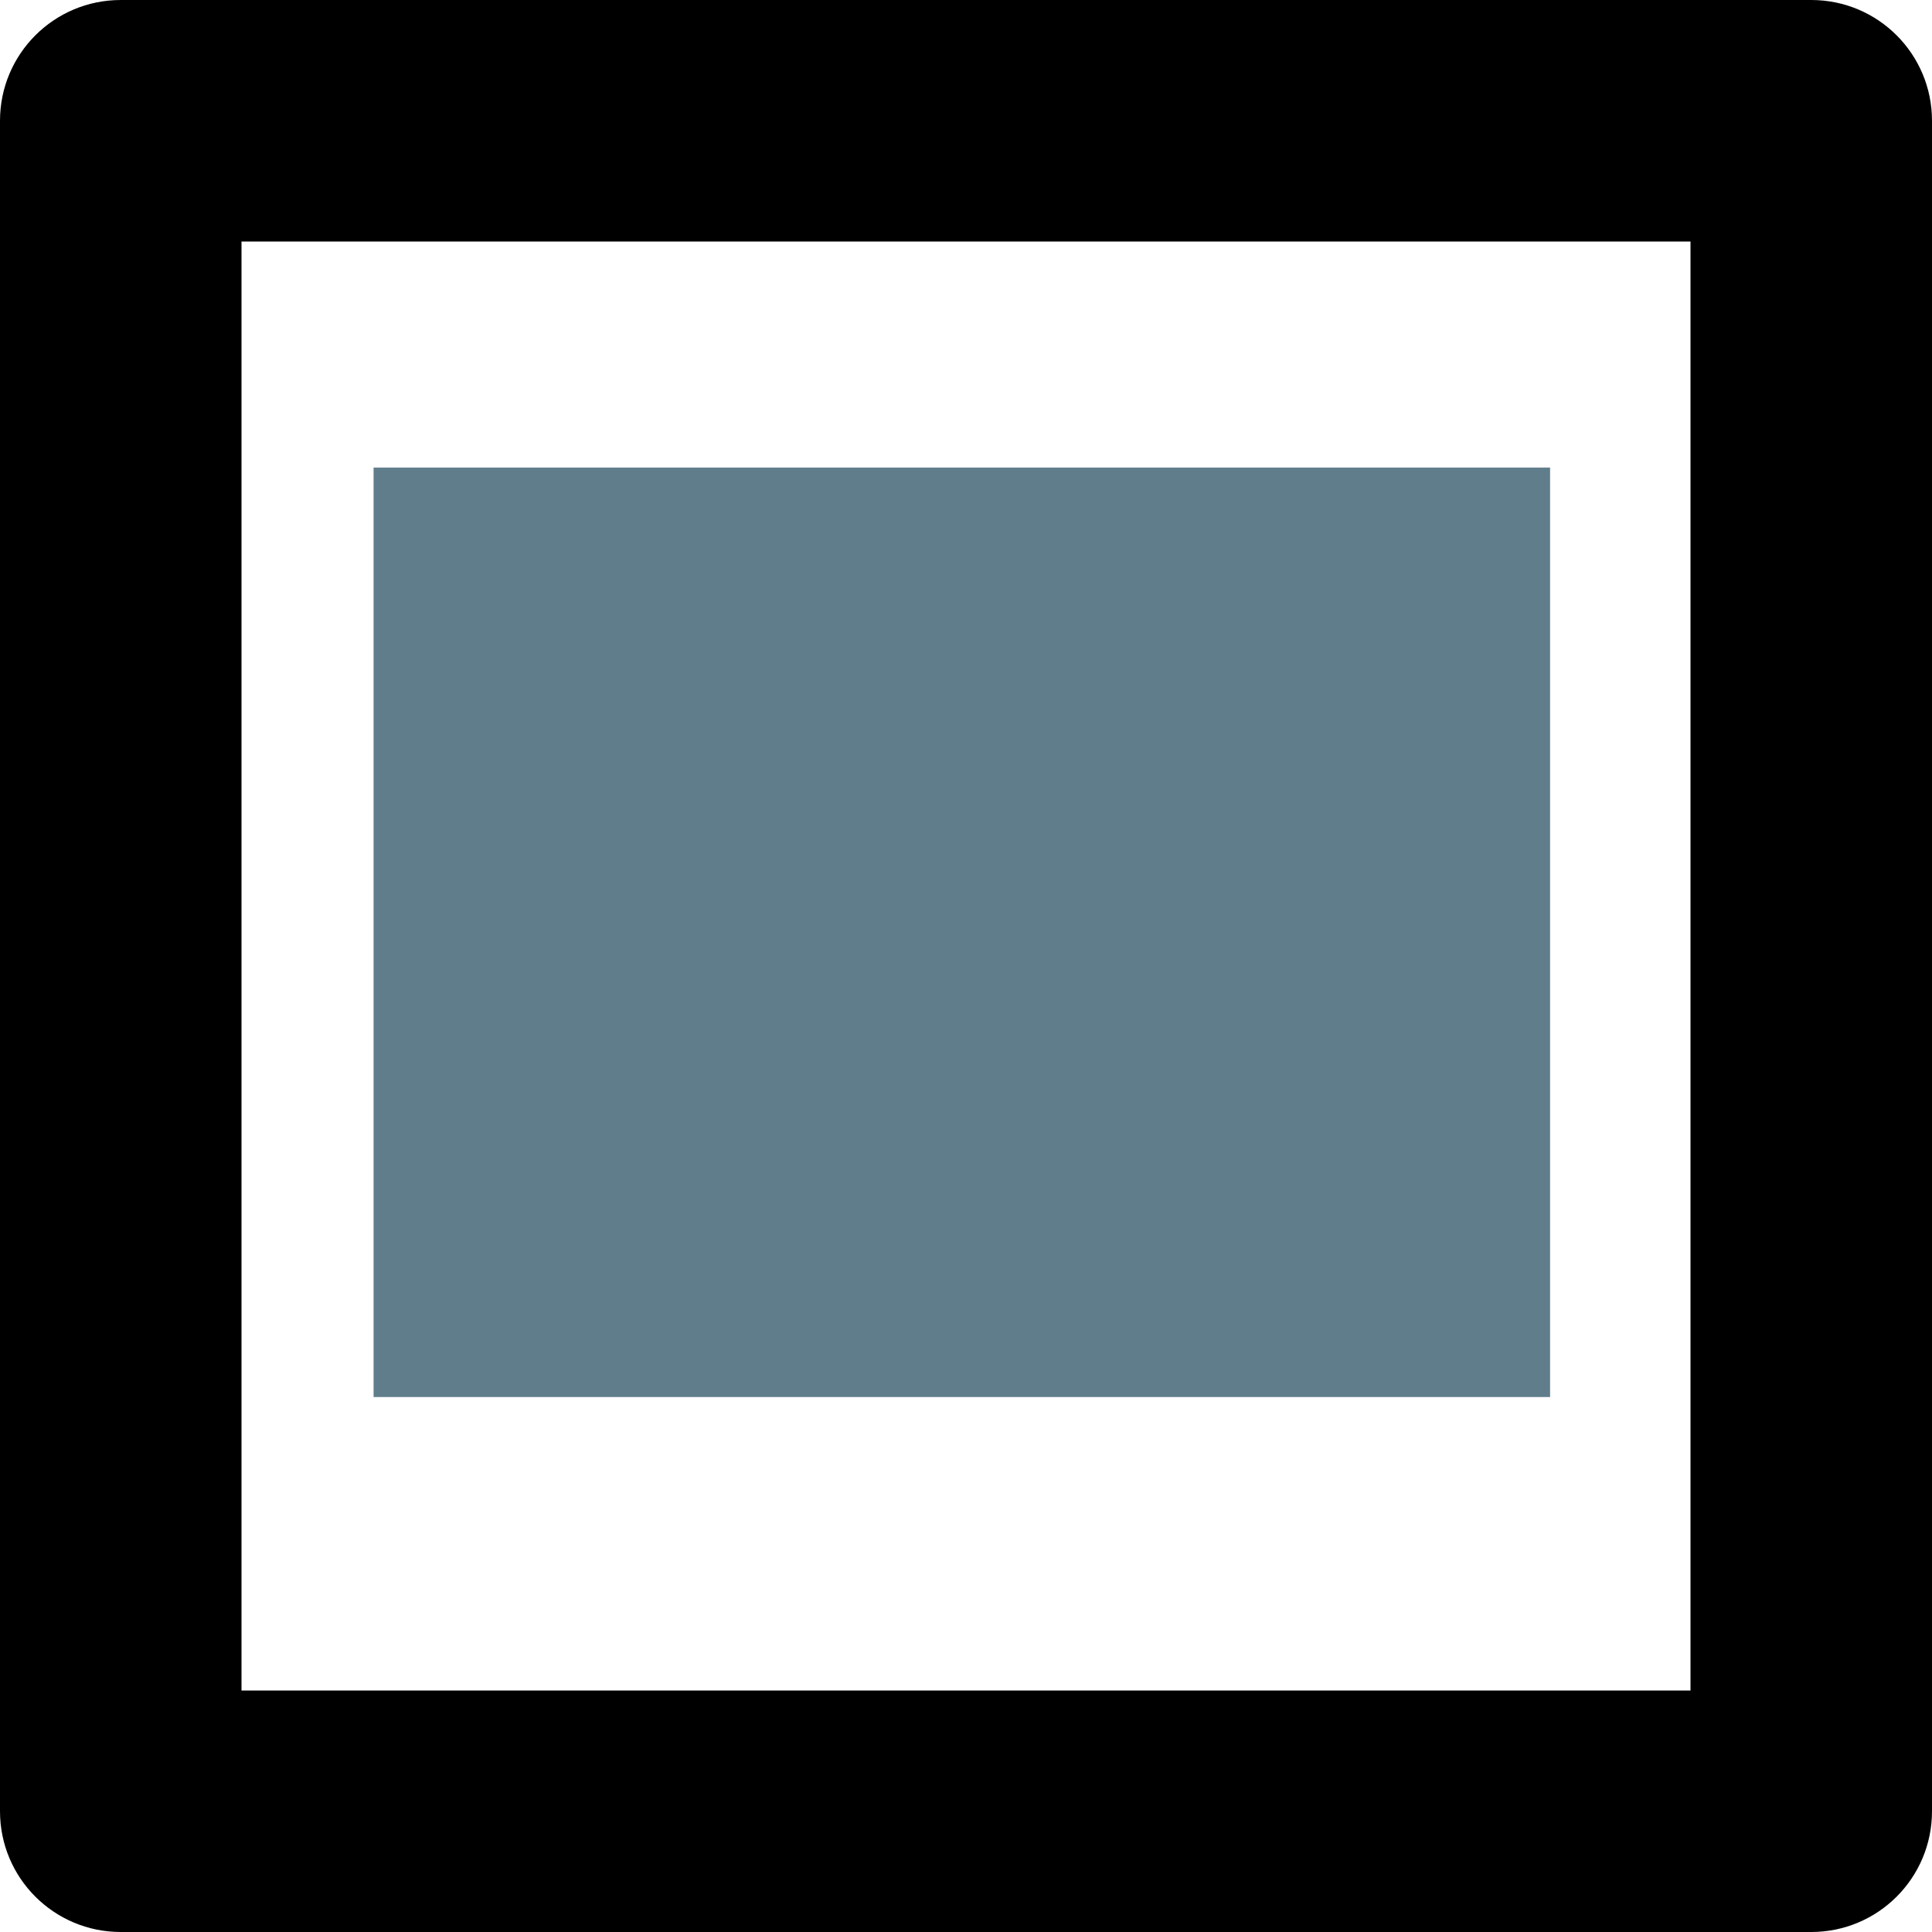 <?xml version="1.0" encoding="UTF-8" standalone="no"?>
<svg
   xmlns:dc="http://purl.org/dc/elements/1.1/"
   xmlns:cc="http://creativecommons.org/ns#"
   xmlns:rdf="http://www.w3.org/1999/02/22-rdf-syntax-ns#"
   xmlns:svg="http://www.w3.org/2000/svg"
   xmlns="http://www.w3.org/2000/svg"
   xmlns:sodipodi="http://sodipodi.sourceforge.net/DTD/sodipodi-0.dtd"
   xmlns:inkscape="http://www.inkscape.org/namespaces/inkscape"
   enable-background="new 0 0 512 512"
   height="512px"
   id="Layer_1"
   version="1.1"
   viewBox="0 0 512 512"
   width="512px"
   xml:space="preserve"
   inkscape:version="0.91 r13725"
   sodipodi:docname="embeddedobj.svg"><defs
     id="defs21" /><sodipodi:namedview
     pagecolor="#ffffff"
     bordercolor="#666666"
     borderopacity="1"
     objecttolerance="10"
     gridtolerance="10"
     guidetolerance="10"
     inkscape:pageopacity="0"
     inkscape:pageshadow="2"
     inkscape:window-width="2061"
     inkscape:window-height="894"
     id="namedview19"
     showgrid="false"
     inkscape:zoom="1.359375"
     inkscape:cx="256"
     inkscape:cy="256"
     inkscape:window-x="0"
     inkscape:window-y="0"
     inkscape:window-maximized="0"
     inkscape:current-layer="Layer_1" /><path
     inkscape:connector-curvature="0"
     id="path13"
     d="M 480,0 32,0 C 14.312,0 0,14.312 0,32 l 0,448 c 0,17.688 14.312,32 32,32 l 448,0 c 17.688,0 32,-14.312 32,-32 L 512,32 C 512,14.312 497.688,0 480,0 Z m -32,448 -384,0 0,-384 384,0 0,384 z" /><rect
     style="fill:#607d8b;fill-opacity:1;stroke:#607d8b;stroke-width:36.833;stroke-miterlimit:4;stroke-dasharray:none;stroke-dashoffset:0;stroke-opacity:1"
     id="rect91444"
     width="274.952"
     height="209.476"
     x="117.42"
     y="142.334" /></svg>